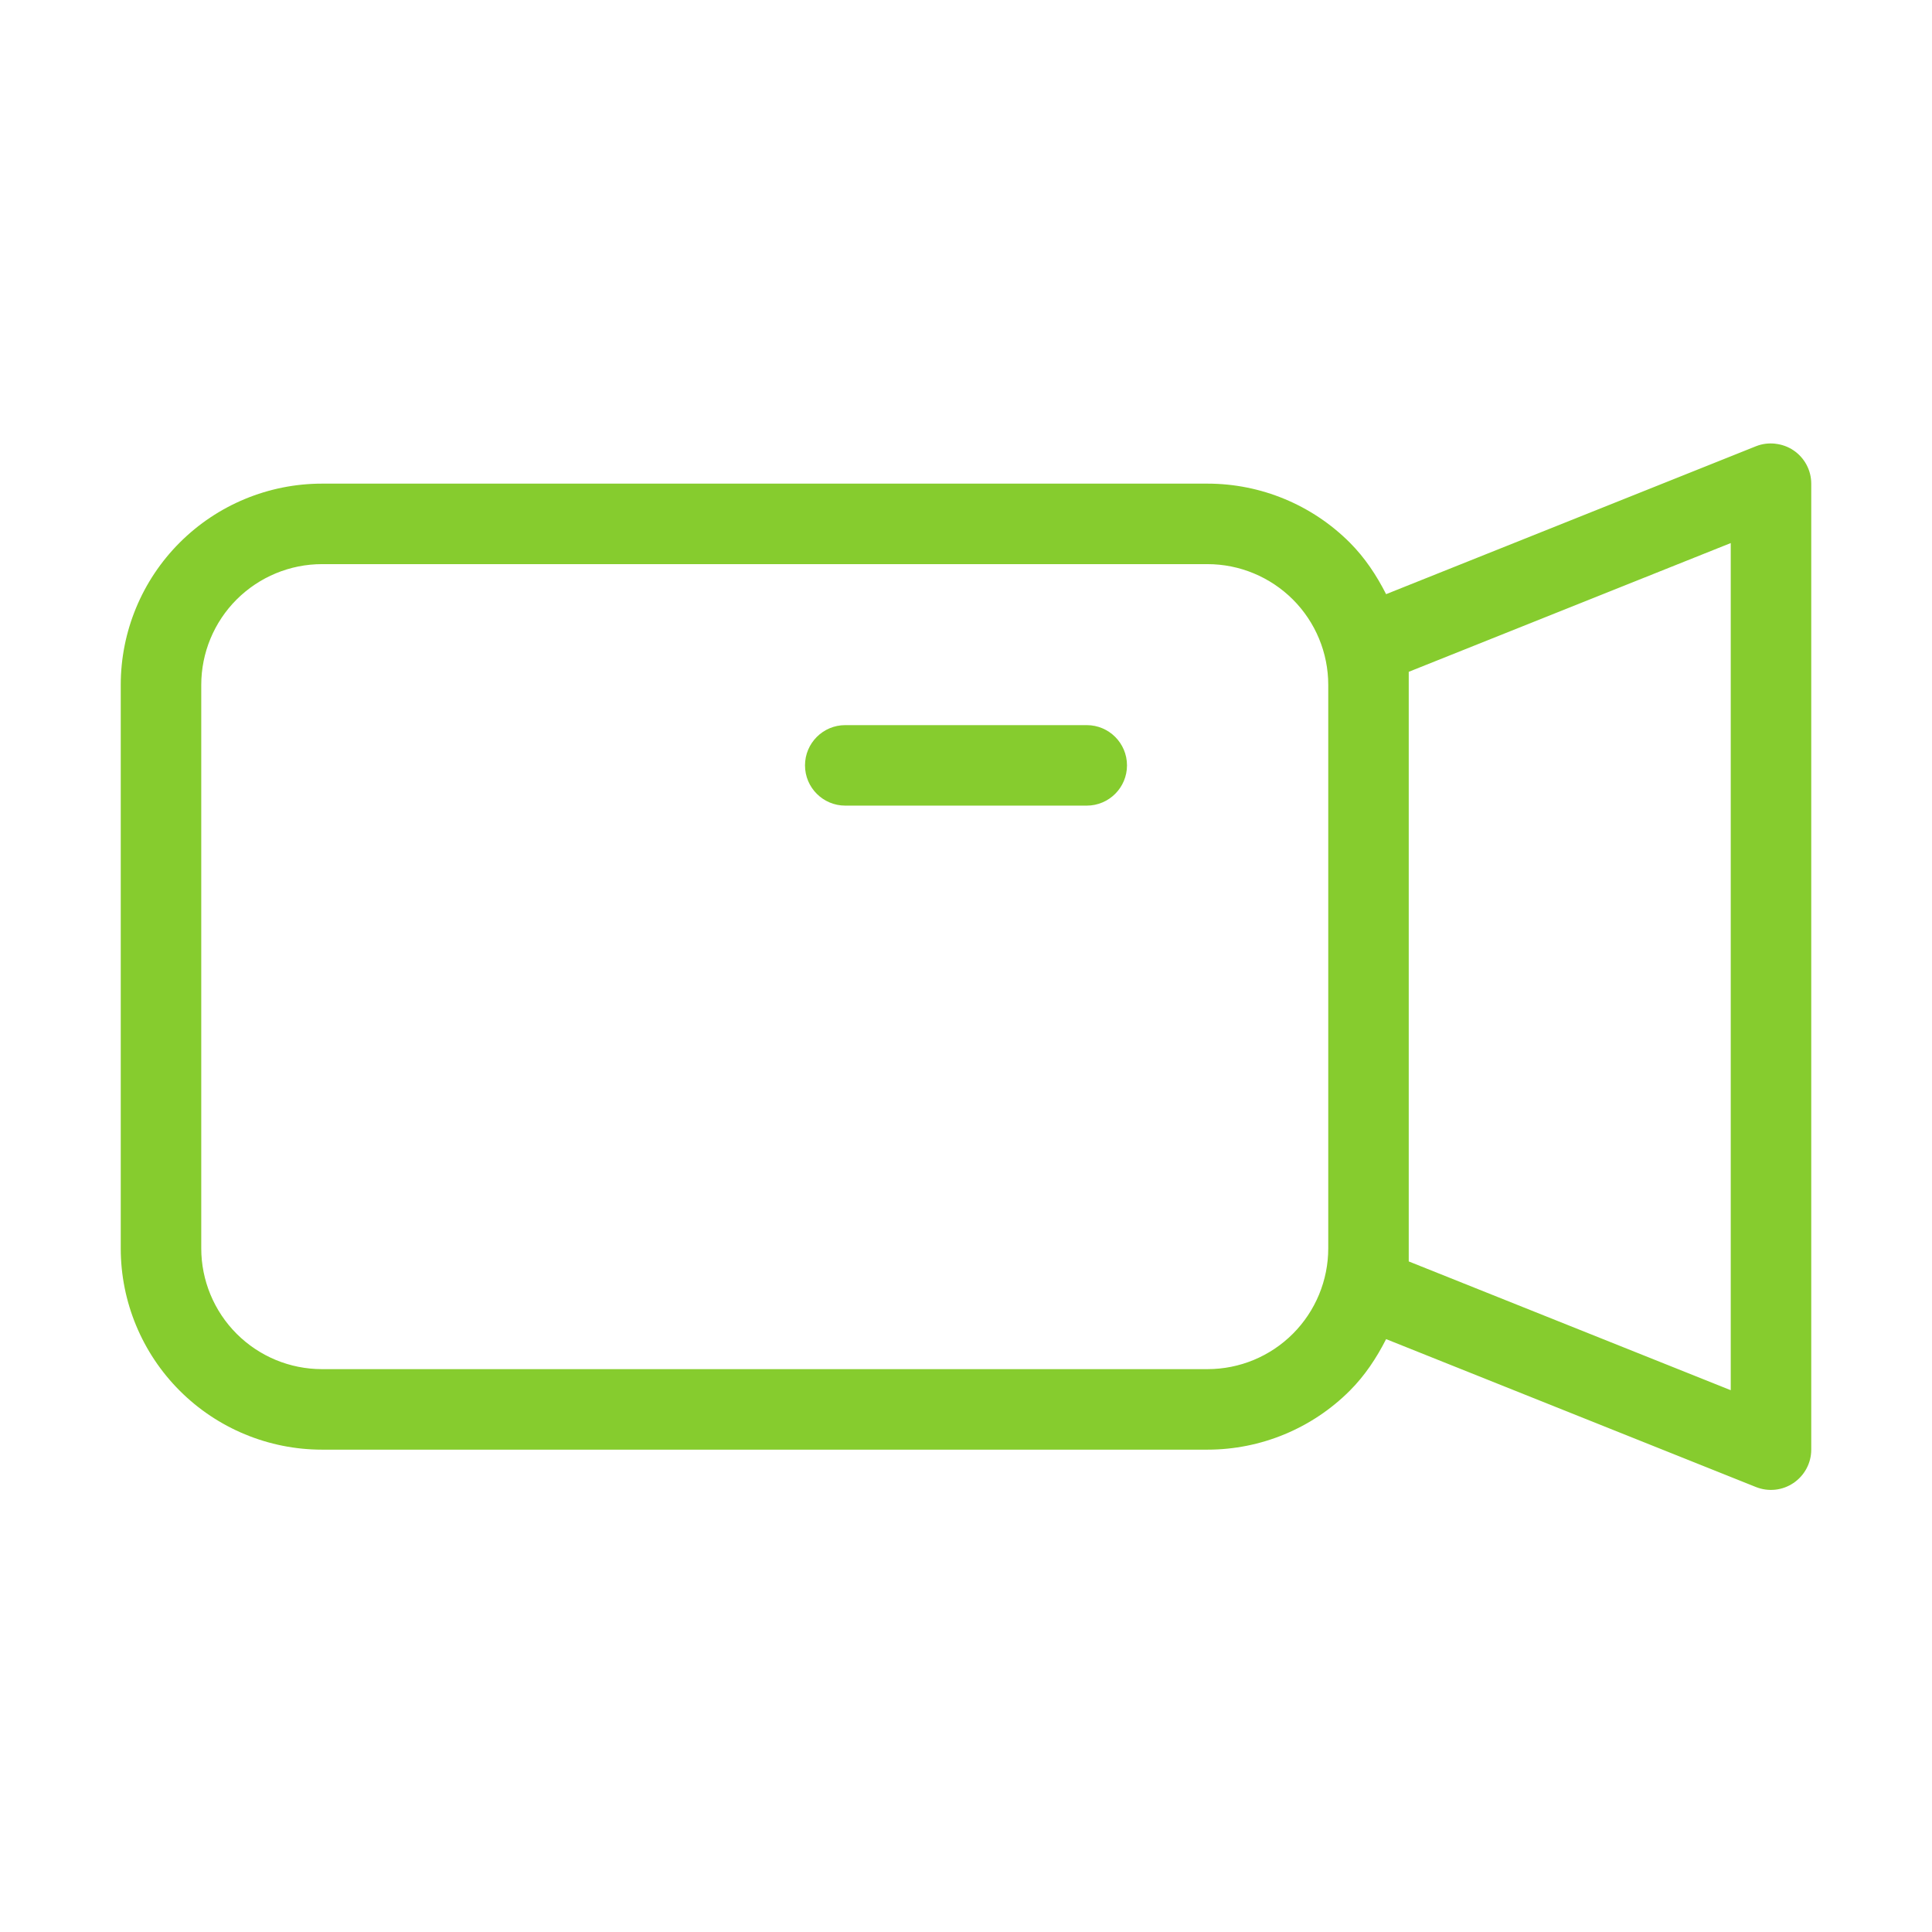 <svg version="1.1" width="24" height="24" xmlns="http://www.w3.org/2000/svg" xmlns:xlink="http://www.w3.org/1999/xlink" viewBox="0 0 172 172"><g fill="none" fill-rule="nonzero" stroke="none" stroke-width="1" stroke-linecap="butt" stroke-linejoin="miter" stroke-miterlimit="10" stroke-dasharray="" stroke-dashoffset="0" font-family="none" font-weight="none" font-size="none" text-anchor="none" style="mix-blend-mode: normal"><path d="M0,172v-172h172v172z" fill="none"></path><g fill="#86cc2e"><path d="M158.045,39.501c-0.574,-0.063 -1.156,0.005 -1.708,0.224l-32.936,13.172c-0.847,-1.668 -1.886,-3.243 -3.233,-4.591c-3.361,-3.361 -7.916,-5.249 -12.668,-5.249h-78.833c-4.752,0 -9.306,1.888 -12.668,5.249c-3.361,3.361 -5.249,7.916 -5.249,12.668v50.167c0,4.752 1.888,9.306 5.249,12.668c3.361,3.361 7.916,5.249 12.668,5.249h78.833c4.752,0 9.306,-1.888 12.668,-5.249c1.348,-1.348 2.387,-2.925 3.233,-4.591l32.936,13.172c1.104,0.437 2.35,0.303 3.331,-0.364c0.989,-0.666 1.582,-1.785 1.582,-2.967v-86c0,-1.19 -0.593,-2.301 -1.582,-2.967c-0.491,-0.333 -1.049,-0.525 -1.624,-0.588zM154.083,48.347v75.418l-28.667,-11.464v-1.162v-50.167v-1.162zM28.667,50.223h78.833c2.852,0 5.58,1.136 7.601,3.149c2.014,2.014 3.149,4.748 3.149,7.601v50.167c0,2.845 -1.136,5.587 -3.149,7.601c-2.021,2.021 -4.748,3.149 -7.601,3.149h-78.833c-2.852,0 -5.58,-1.128 -7.601,-3.149c-2.014,-2.014 -3.149,-4.755 -3.149,-7.601v-50.167c0,-2.852 1.136,-5.587 3.149,-7.601c2.021,-2.014 4.748,-3.149 7.601,-3.149zM75.25,64.556c-1.978,0 -3.583,1.605 -3.583,3.583c0,1.978 1.605,3.583 3.583,3.583h21.5c1.978,0 3.583,-1.605 3.583,-3.583c0,-1.978 -1.605,-3.583 -3.583,-3.583z"></path></g></g></svg>